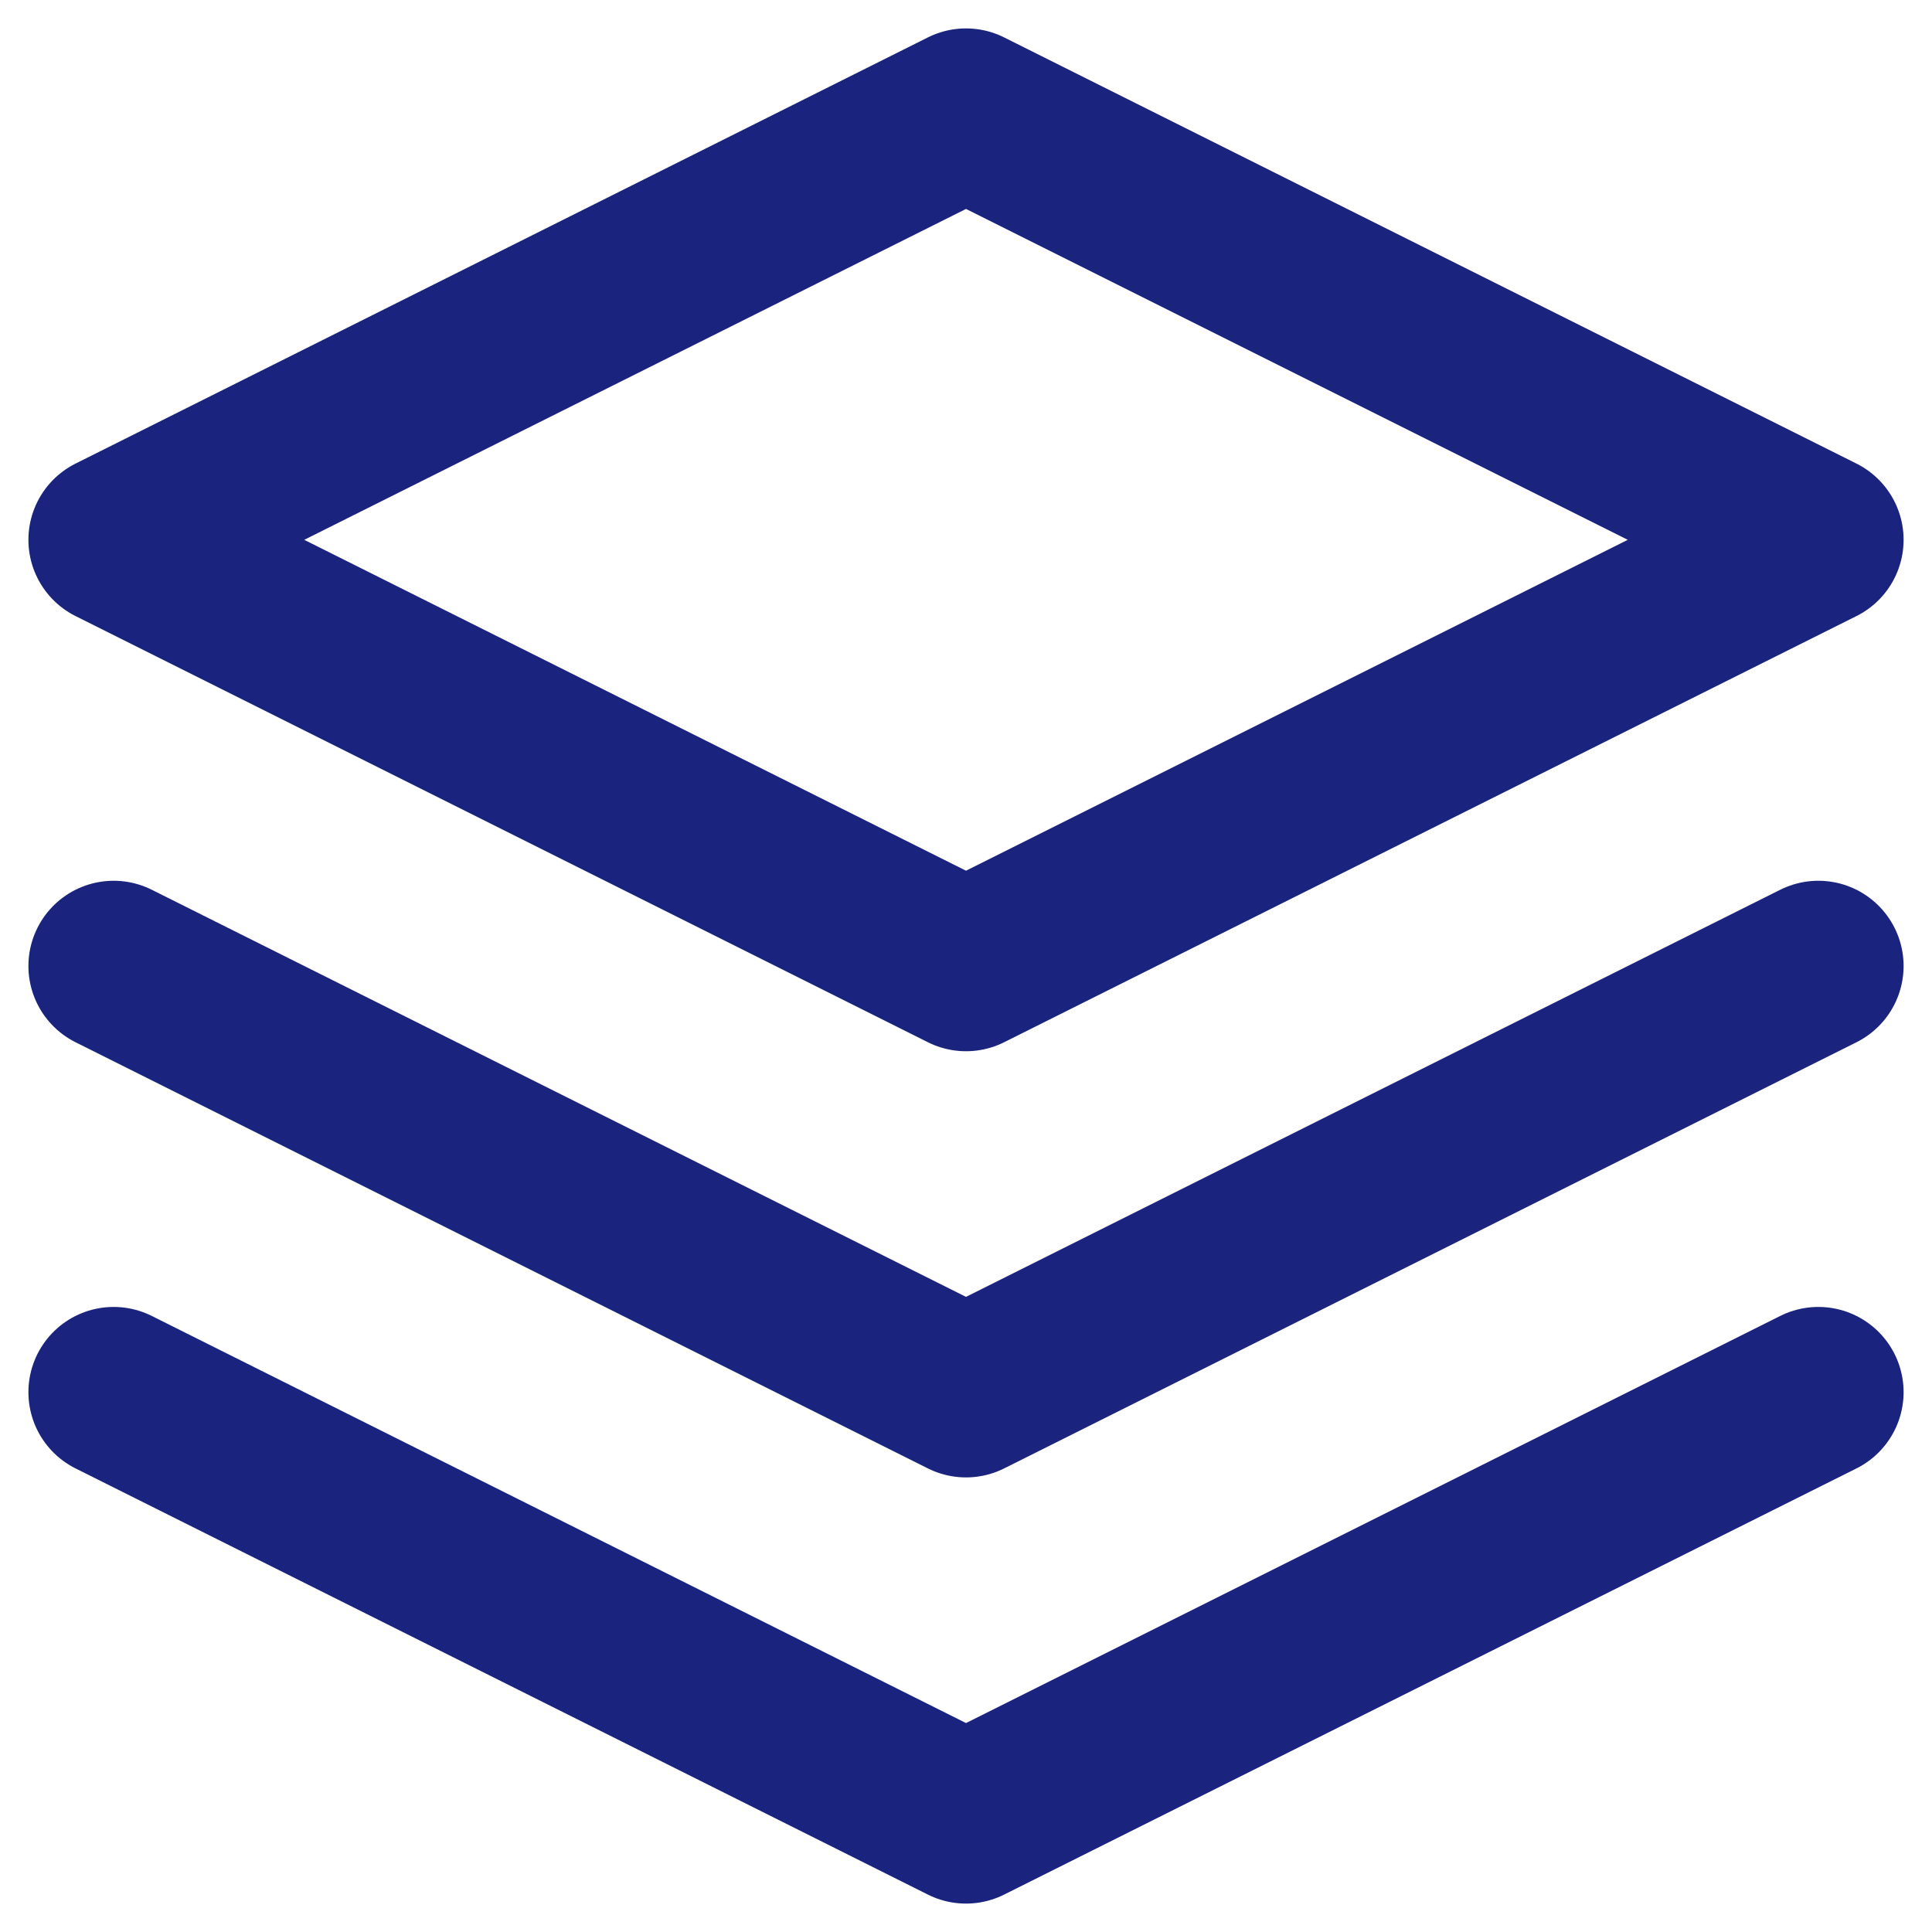 <?xml version="1.0" encoding="UTF-8"?>
<svg width="34px" height="34px" viewBox="0 0 34 34" version="1.1" xmlns="http://www.w3.org/2000/svg" xmlns:xlink="http://www.w3.org/1999/xlink">
    <!-- Generator: Sketch 49.3 (51167) - http://www.bohemiancoding.com/sketch -->
    <title>stack-purple</title>
    <desc>Created with Sketch.</desc>
    <defs></defs>
    <g id="Page-1" stroke="none" stroke-width="1" fill="none" fill-rule="evenodd" stroke-linecap="round" stroke-linejoin="round">
        <g id="stack-purple" transform="translate(2, 2)" stroke="#1A237E" stroke-width="3">
            <polygon id="Shape" points="15 0 0 7.5 15 15 30 7.5"></polygon>
            <polyline id="Shape" points="0 22.5 15 30 30 22.5"></polyline>
            <polyline id="Shape" points="0 15 15 22.5 30 15"></polyline>
        </g>
    </g>
</svg>
